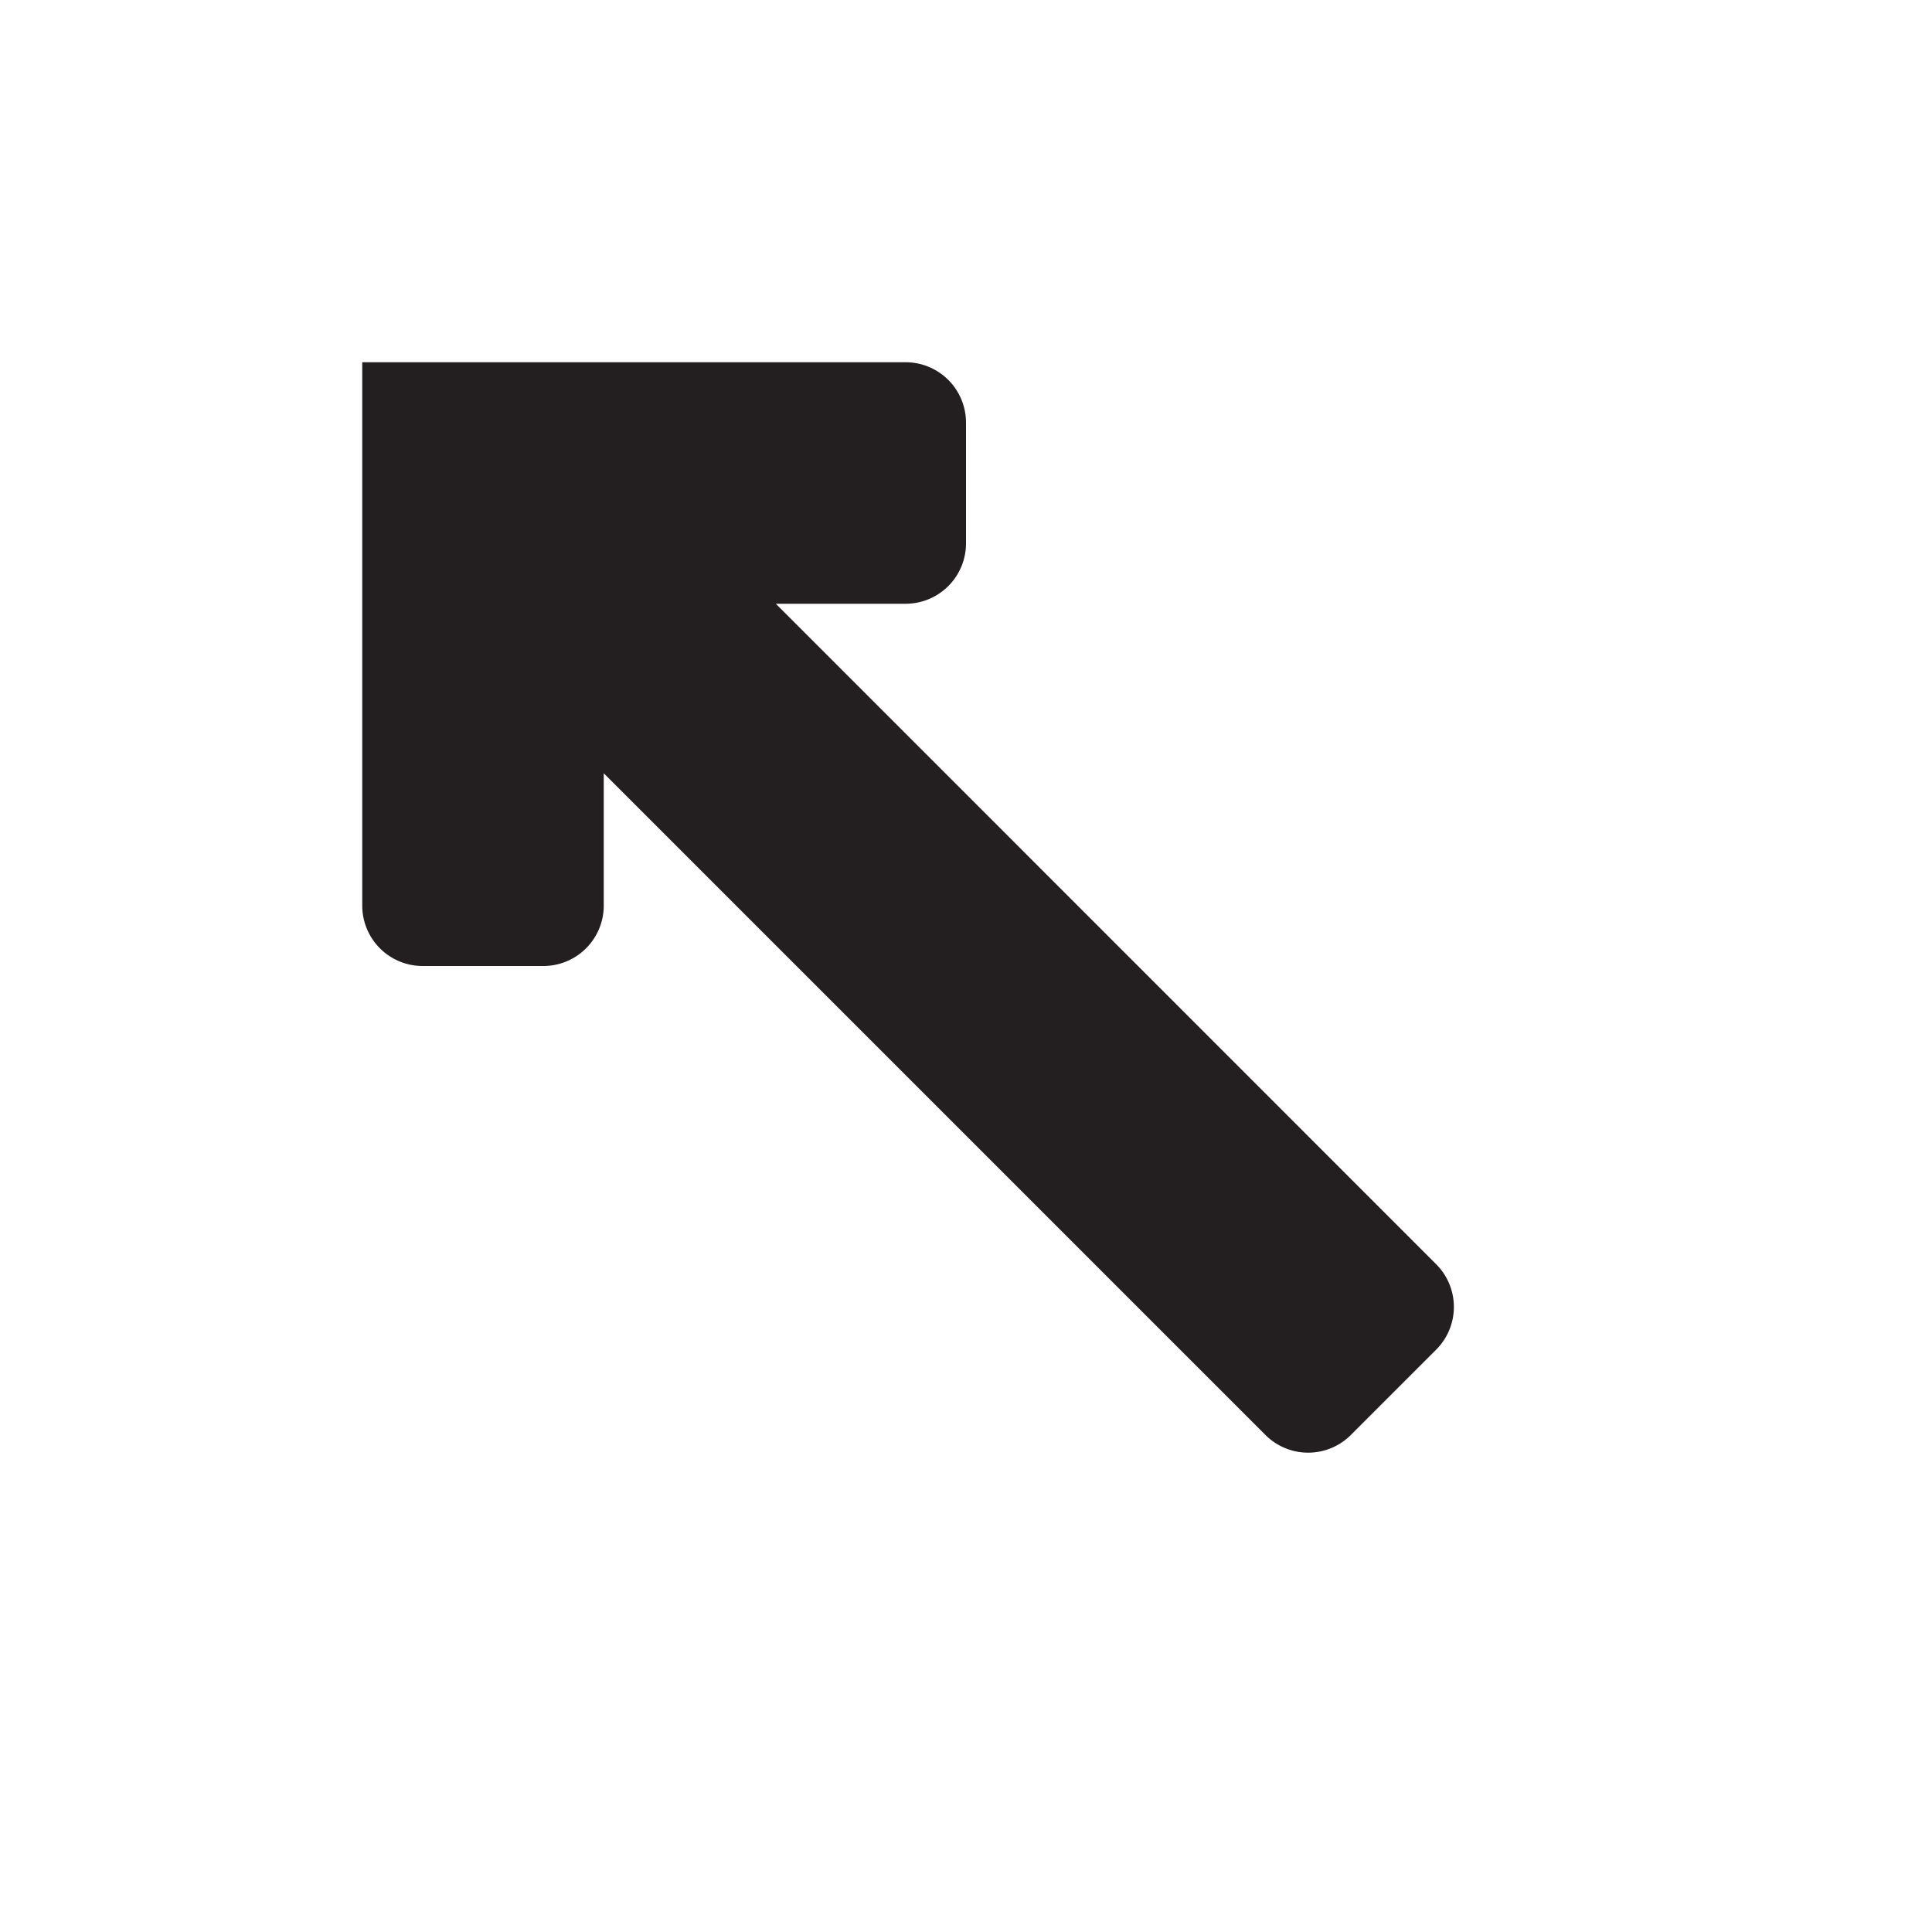 <svg xmlns="http://www.w3.org/2000/svg" width="16" height="16" viewBox="0 0 16 16"><title>finite-icons</title><path d="M11.894,10.47L6.425,5H7.5a0.5,0.5,0,0,0,.5-0.5V3.5A0.5,0.5,0,0,0,7.5,3L3,3V7.5A0.5,0.5,0,0,0,3.5,8h1A0.5,0.5,0,0,0,5,7.5V6.404l5.48,5.48a0.5,0.5,0,0,0,.707,0l0.707-.707A0.5,0.5,0,0,0,11.894,10.47Z" fill="#231f20"/></svg>